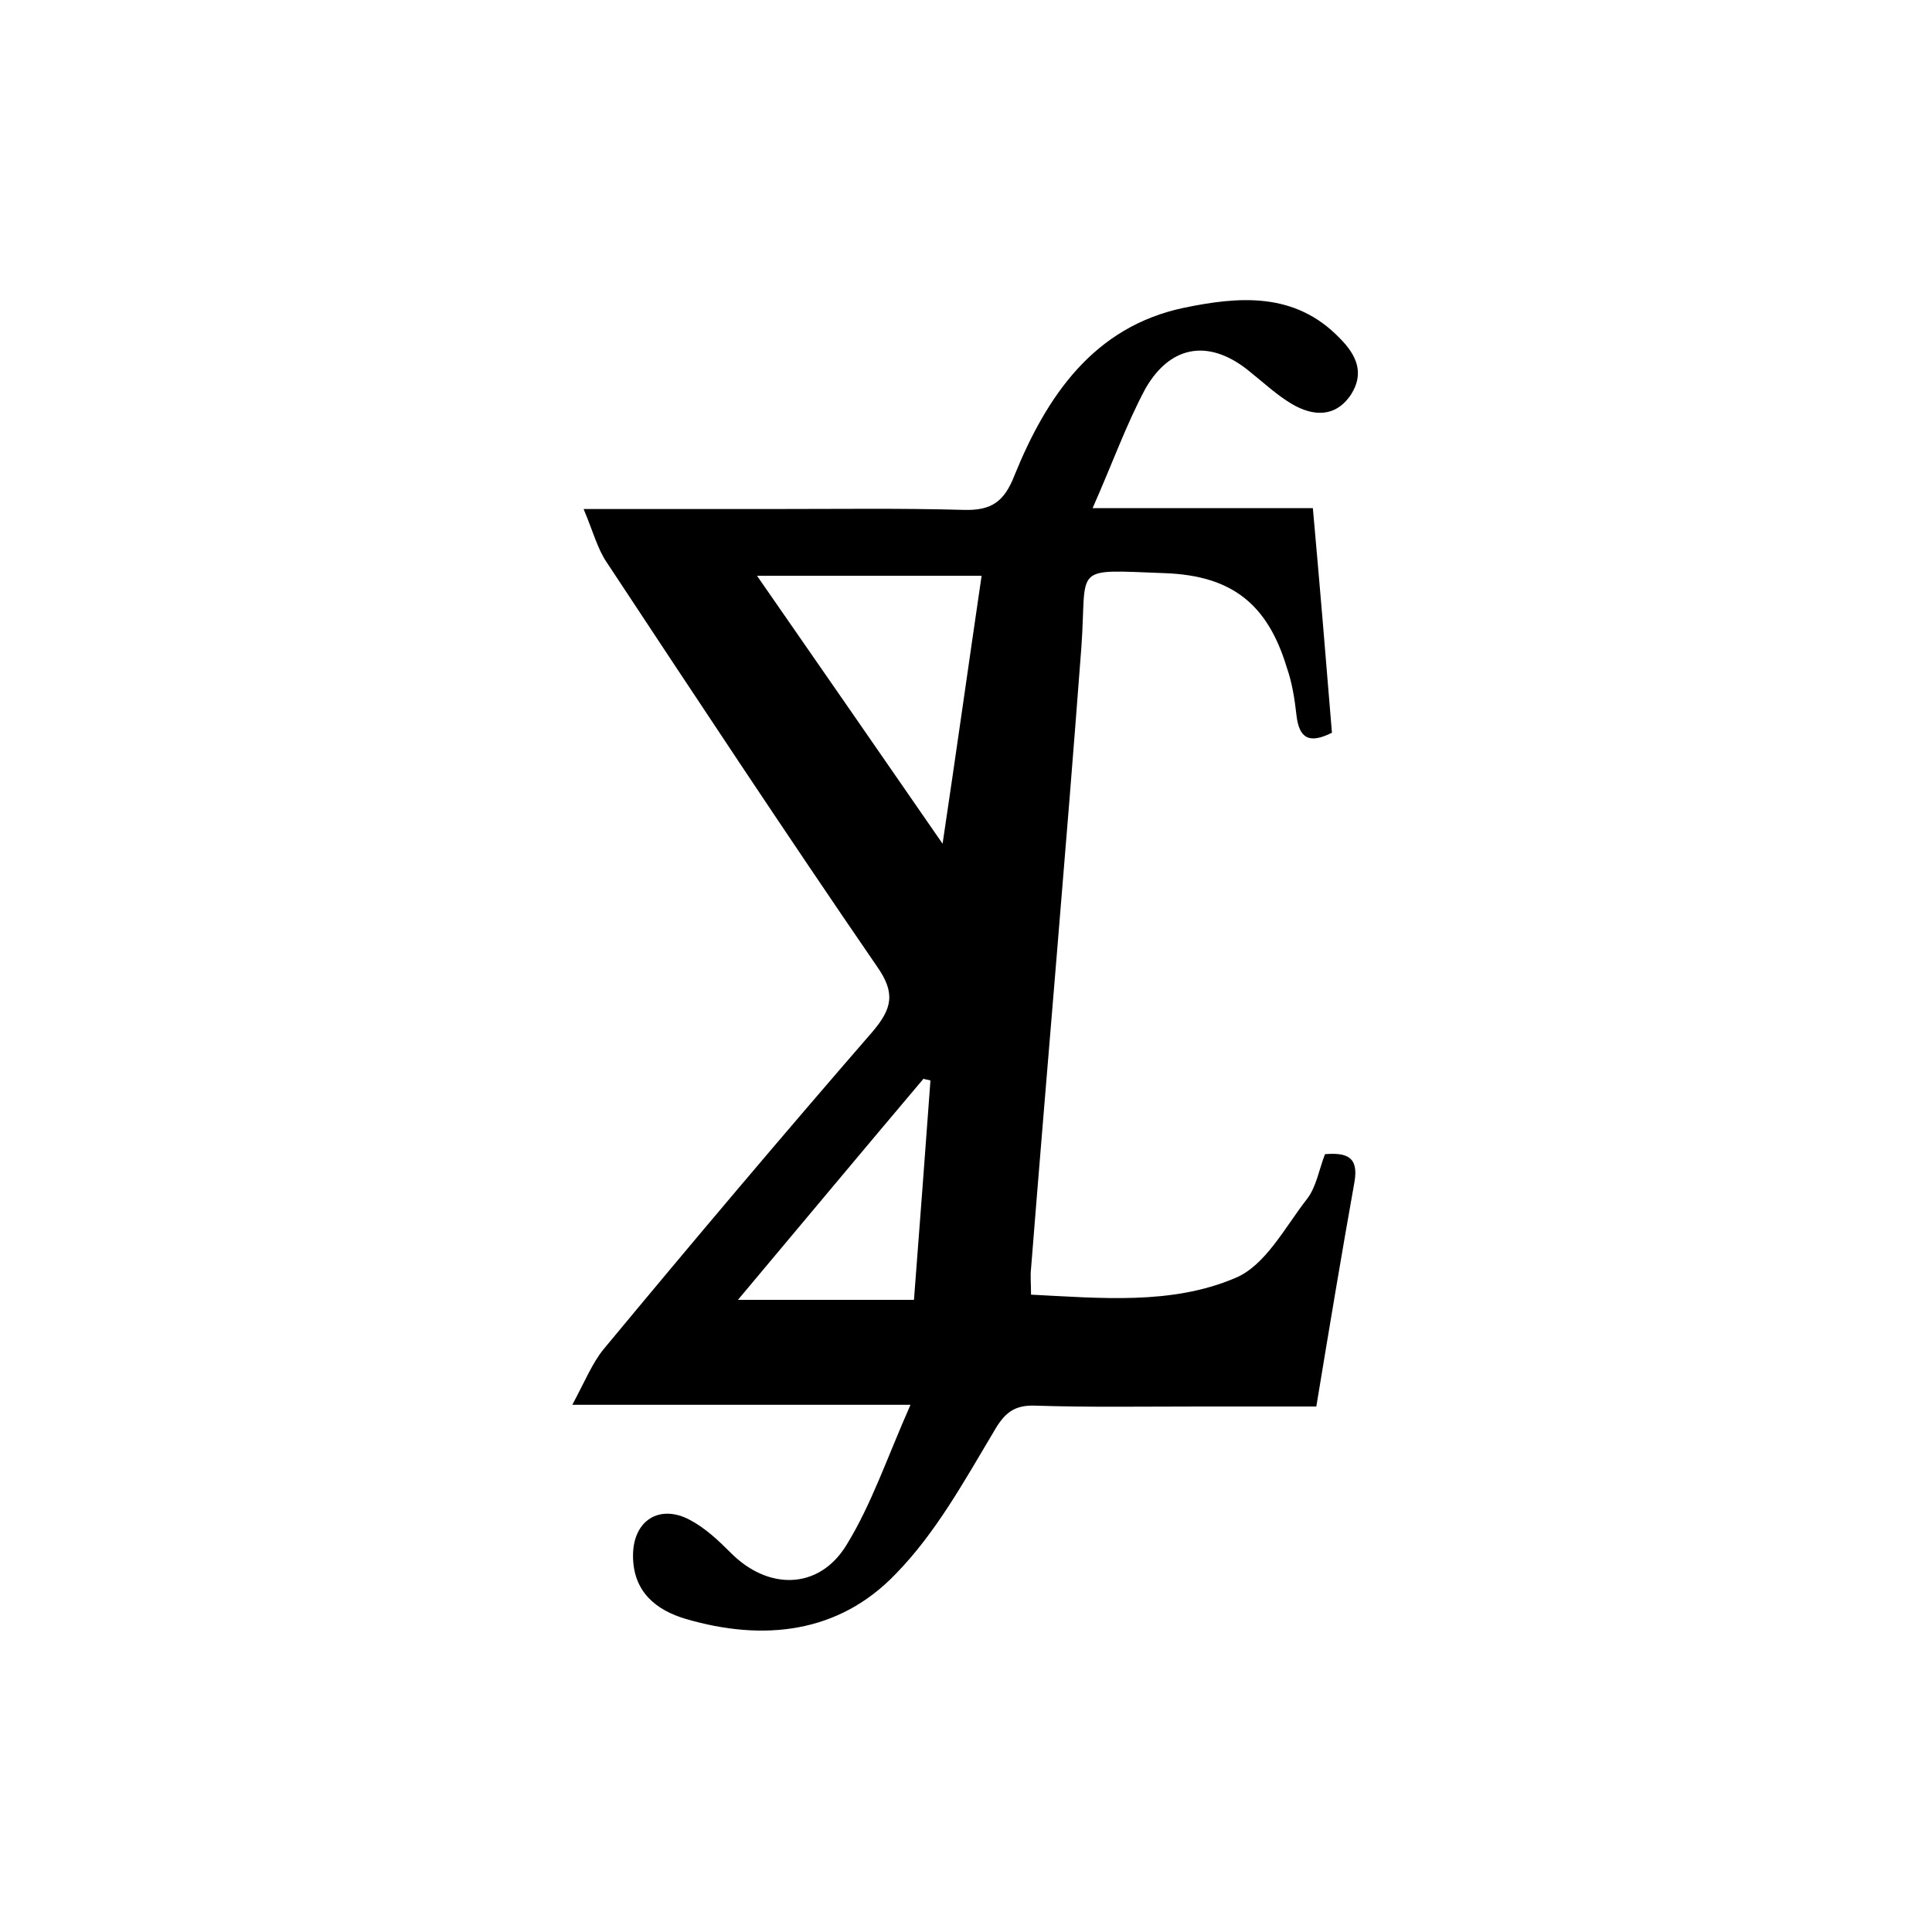 <?xml version="1.0" encoding="utf-8"?>
<!-- Generator: Adobe Illustrator 25.4.1, SVG Export Plug-In . SVG Version: 6.00 Build 0)  -->
<svg version="1.1" id="Capa_1" xmlns="http://www.w3.org/2000/svg" xmlns:xlink="http://www.w3.org/1999/xlink" x="0px" y="0px"
	 viewBox="0 0 222.8 222.8" style="enable-background:new 0 0 222.8 222.8;" xml:space="preserve">
<g id="oMTS2O.tif_00000008871637101765444810000005243234834664056763_">
	<g>
		<path d="M126,58.6c9.3,0,17,0,25.4,0c0.8,8.9,1.5,17.3,2.2,25.9c-2.6,1.3-3.8,0.7-4.1-2.1c-0.2-1.8-0.5-3.7-1.1-5.4
			c-2.2-7.3-6.3-10.6-14-10.9c-11-0.4-9-1-9.7,8.6c-1.8,23.9-3.9,47.7-5.8,71.6c-0.1,0.8,0,1.7,0,3c8,0.4,16.2,1.2,23.5-1.9
			c3.5-1.4,5.8-5.9,8.3-9.1c1.1-1.4,1.4-3.4,2.1-5.2c2.5-0.2,3.9,0.3,3.4,3.2c-1.5,8.4-2.9,16.8-4.4,25.9c-4.7,0-9.4,0-14,0
			c-6.1,0-12.3,0.1-18.4-0.1c-2.5-0.1-3.6,0.9-4.8,3c-3.4,5.7-6.7,11.7-11.3,16.4c-6.6,6.9-15.3,7.8-24.2,5.2
			c-3.4-1-6.1-3.1-6.1-7.3c0-4.1,3.1-6,6.6-4.1c1.7,0.9,3.2,2.3,4.6,3.7c4.3,4.4,10.2,4.4,13.4-0.8c2.9-4.7,4.7-10.1,7.4-16.2
			c-13.5,0-25.6,0-39,0c1.5-2.8,2.3-4.8,3.6-6.4c10.2-12.3,20.5-24.5,31-36.6c2.3-2.7,2.7-4.5,0.5-7.6C90.6,96.1,80.3,80.5,70,64.9
			c-1.1-1.6-1.6-3.6-2.7-6.2c8.2,0,15.3,0,22.4,0c7.1,0,14.3-0.1,21.4,0.1c3.2,0.1,4.7-0.9,5.9-4c3.7-9.1,9.1-17.1,19.5-19.3
			c6.3-1.3,12.8-1.9,18,3.5c1.9,1.9,2.9,4,1.3,6.5c-1.8,2.7-4.4,2.5-6.8,1.1c-1.7-1-3.2-2.4-4.7-3.6c-4.6-3.9-9.2-3.4-12.2,1.8
			C129.9,48.9,128.3,53.4,126,58.6z M113.2,66.4c-8.7,0-16.9,0-25.9,0c7.3,10.5,14.2,20.5,21.4,30.9
			C110.3,86.6,111.7,76.6,113.2,66.4z M105.4,149.9c0.7-9,1.3-17.2,1.9-25.3c-0.3-0.1-0.6-0.1-0.8-0.2c-7.1,8.4-14.1,16.8-21.4,25.5
			C92.2,149.9,98.6,149.9,105.4,149.9z"/>
	</g>
</g>
</svg>
